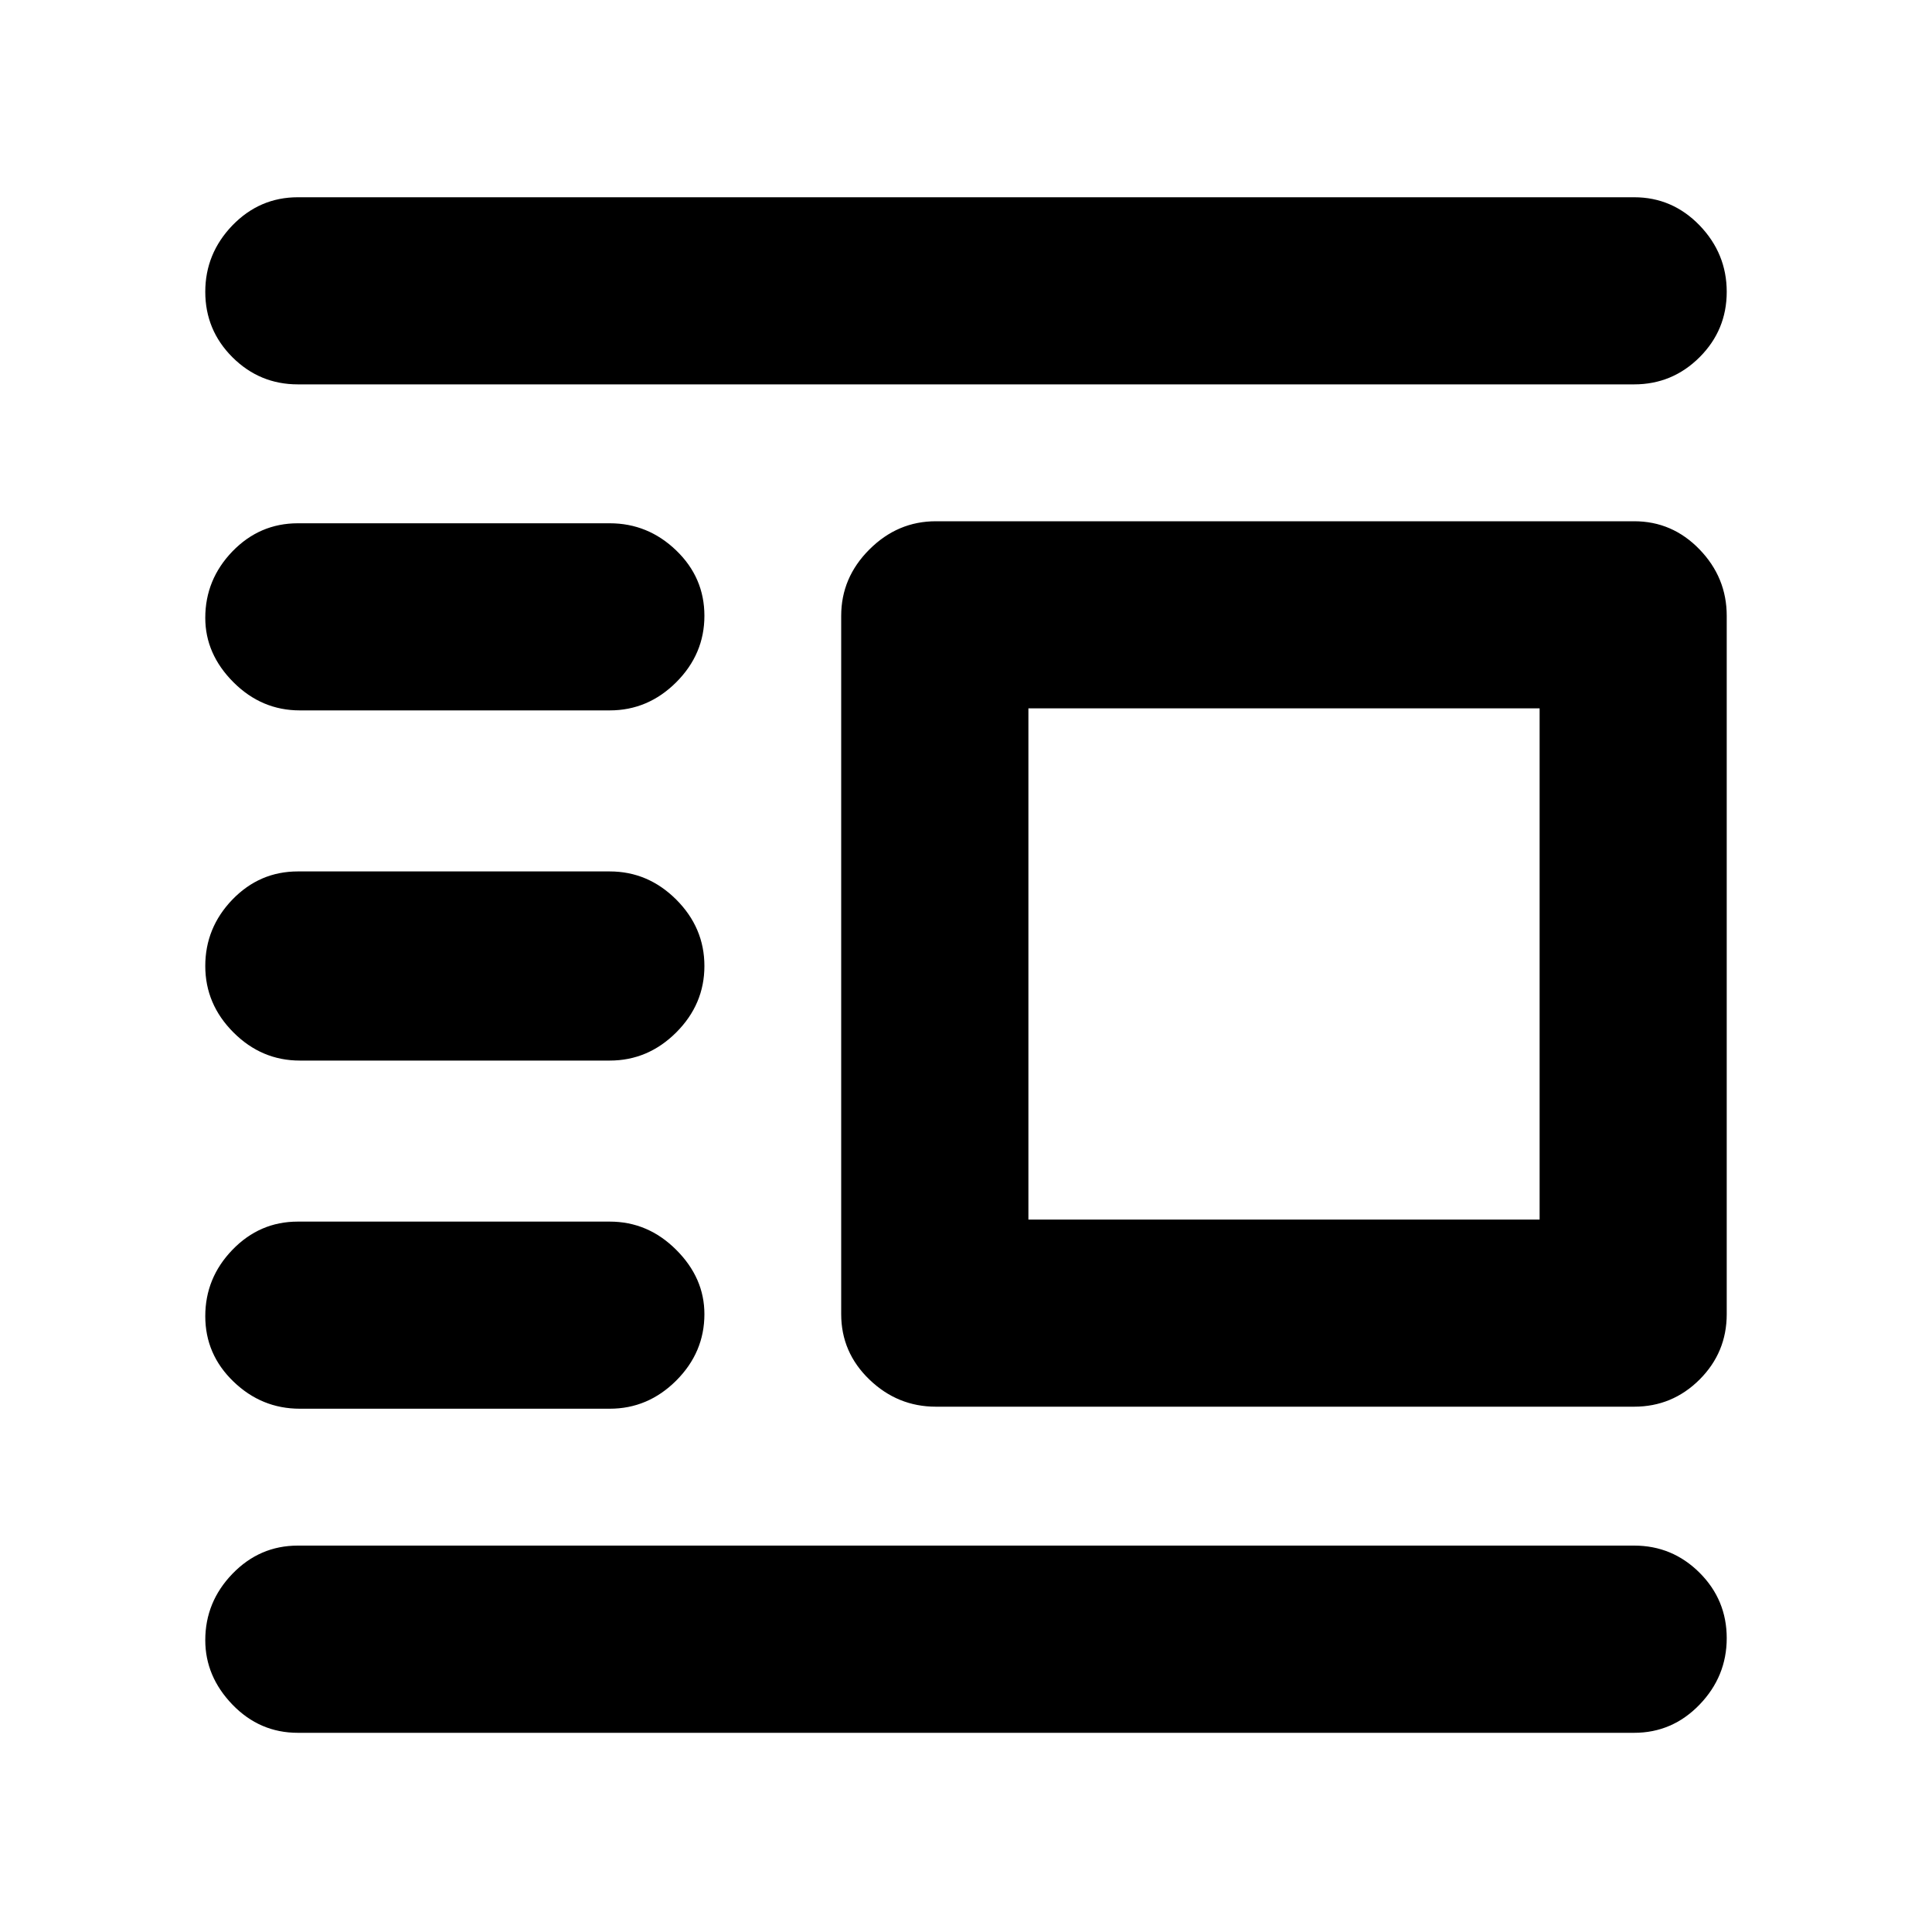 <svg xmlns="http://www.w3.org/2000/svg" height="20" width="20"><path d="M3.083 17.938q-.395 0-.677-.292-.281-.292-.281-.667 0-.396.281-.687.282-.292.677-.292h13.834q.395 0 .677.281.281.281.281.677t-.281.688q-.282.292-.677.292Zm.021-3.355q-.396 0-.687-.281-.292-.281-.292-.677t.281-.687q.282-.292.677-.292h3.229q.396 0 .688.292.292.291.292.666 0 .396-.292.688-.292.291-.688.291Zm0-3.604q-.396 0-.687-.291-.292-.292-.292-.688 0-.396.281-.688.282-.291.677-.291h3.229q.396 0 .688.291.292.292.292.688 0 .396-.292.688-.292.291-.688.291Zm0-3.625q-.396 0-.687-.291-.292-.292-.292-.667 0-.396.281-.688.282-.291.677-.291h3.229q.396 0 .688.281.292.281.292.677T7 7.063q-.292.291-.688.291Zm-.021-3.375q-.395 0-.677-.281-.281-.281-.281-.677t.281-.688q.282-.291.677-.291h13.834q.395 0 .677.291.281.292.281.688 0 .396-.281.677-.282.281-.677.281Zm6.605 10.583q-.396 0-.688-.281-.292-.281-.292-.677V6.375q0-.396.292-.687.292-.292.688-.292h7.229q.395 0 .677.292.281.291.281.687v7.229q0 .396-.281.677-.282.281-.677.281Zm.958-1.937h5.292V7.333h-5.292Z"/></svg>